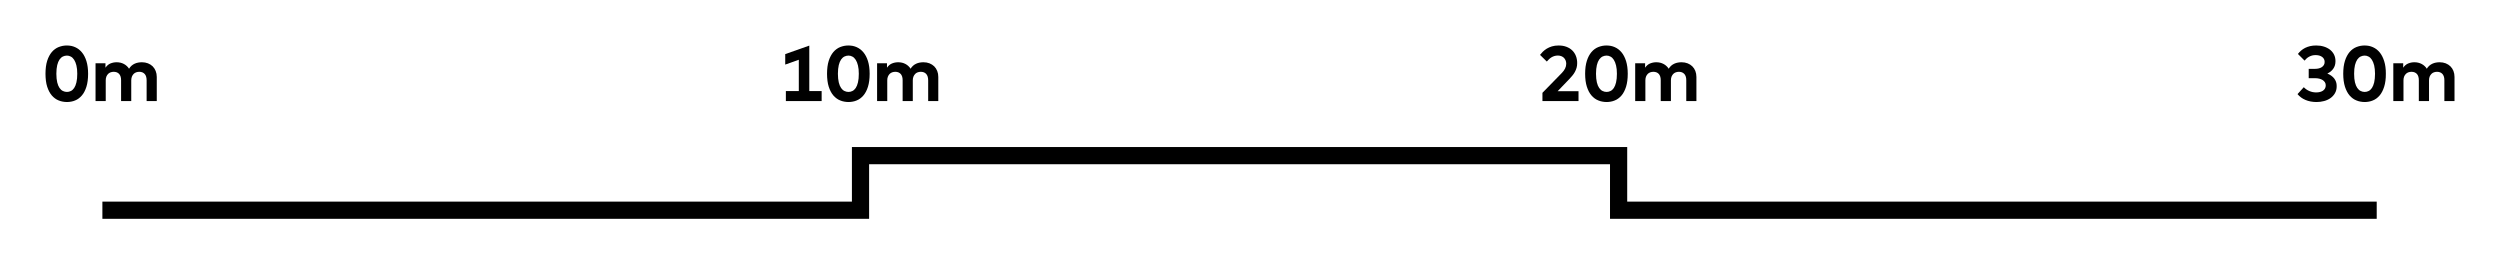 <?xml version="1.0" encoding="utf-8"?>
<!-- Generator: Grasshopper 1.0.0, Redback Plugin. SVG Version: 6.00 Build 0) Made by Andrew Butler at Cox Architecture -->
<!DOCTYPE svg PUBLIC "-//W3C//DTD SVG 1.1//EN" "http://www.w3.org/Graphics/SVG/1.1/DTD/svg11.dtd">
<svg version="1.1" xmlns="http://www.w3.org/2000/svg" xmlns:xlink="http://www.w3.org/1999/xlink" x="0px" y="0px"
width="109.923mm" height="11.243mm" viewBox="0 0 109.923 11.243" xml:space="preserve">
<style type="text/css">
polyline{
fill:none;
stroke:black;
stroke-width:0.2mm;
}
polygon{
fill:white;
}
</style>
<polygon points="0.0, 11.243 109.923, 11.243 109.923, -0.0 0.0, -0.0" />
<polyline points="4.502, 9.243 37.836, 9.243 37.836, 6.843 71.169, 6.843 71.169, 9.243 104.502, 9.243" />
<path d="M 3.038, 2.005 2.945, 2.0 2.849, 2.004 2.756, 2.017 2.667, 2.039 2.579, 2.069 2.496, 2.108 2.419, 2.158 2.346, 2.217 2.279, 2.287 2.218, 2.368 2.164, 2.459 2.116, 2.56 2.075, 2.673 2.042, 2.797 2.019, 2.933 2.005, 3.082 2.0, 3.243 2.005, 3.404 2.019, 3.553 2.042, 3.689 2.075, 3.813 2.116, 3.925 2.164, 4.027 2.218, 4.118 2.279, 4.198 2.346, 4.267 2.419, 4.327 2.496, 4.377 2.579, 4.416 2.667, 4.447 2.756, 4.468 2.849, 4.481 2.945, 4.486 3.038, 4.481 3.13, 4.468 3.218, 4.447 3.304, 4.416 3.386, 4.377 3.462, 4.327 3.533, 4.267 3.599, 4.198 3.66, 4.118 3.713, 4.027 3.76, 3.925 3.8, 3.813 3.832, 3.689 3.855, 3.553 3.869, 3.404 3.874, 3.243 3.869, 3.088 3.855, 2.944 3.832, 2.81 3.8, 2.687 3.76, 2.575 3.713, 2.473 3.66, 2.381 3.599, 2.3 3.533, 2.229 3.462, 2.167 3.386, 2.116 3.304, 2.074 3.218, 2.041 3.13, 2.018 Z M 2.767, 2.484 2.854, 2.454 2.945, 2.444 3.032, 2.455 3.116, 2.489 3.156, 2.514 3.193, 2.546 3.261, 2.63 3.317, 2.741 3.36, 2.879 3.388, 3.046 3.397, 3.243 3.388, 3.451 3.36, 3.623 3.317, 3.761 3.261, 3.869 3.193, 3.948 3.156, 3.978 3.116, 4.001 3.032, 4.032 2.945, 4.042 2.854, 4.032 2.767, 4.001 2.726, 3.978 2.687, 3.948 2.618, 3.869 2.56, 3.761 2.516, 3.623 2.488, 3.451 2.478, 3.243 2.488, 3.035 2.516, 2.863 2.56, 2.725 2.618, 2.617 2.687, 2.538 2.726, 2.508 Z"  />
<path d="M 6.377, 2.749 6.238, 2.737 6.156, 2.741 6.076, 2.752 5.997, 2.771 5.922, 2.8 5.851, 2.838 5.785, 2.888 5.726, 2.949 5.674, 3.022 5.628, 2.958 5.575, 2.903 5.515, 2.854 5.448, 2.813 5.375, 2.78 5.297, 2.756 5.213, 2.742 5.125, 2.737 5.055, 2.741 4.986, 2.751 4.919, 2.768 4.854, 2.791 4.792, 2.823 4.736, 2.865 4.684, 2.916 4.637, 2.977 4.637, 2.782 4.201, 2.782 4.201, 4.443 4.649, 4.443 4.649, 3.533 4.656, 3.444 4.677, 3.368 4.71, 3.304 4.752, 3.251 4.804, 3.209 4.864, 3.18 4.93, 3.163 5.0, 3.157 5.073, 3.163 5.137, 3.181 5.192, 3.211 5.239, 3.252 5.276, 3.305 5.303, 3.369 5.319, 3.444 5.324, 3.529 5.324, 4.443 5.771, 4.443 5.771, 3.533 5.779, 3.444 5.8, 3.368 5.833, 3.304 5.875, 3.251 5.927, 3.209 5.987, 3.18 6.053, 3.163 6.123, 3.157 6.195, 3.163 6.259, 3.181 6.314, 3.211 6.361, 3.252 6.399, 3.305 6.425, 3.369 6.441, 3.444 6.447, 3.529 6.447, 4.443 6.893, 4.443 6.893, 3.385 6.881, 3.247 6.845, 3.121 6.788, 3.01 6.712, 2.916 6.617, 2.841 6.504, 2.784 Z"  />
<path d="M 35.123, 2.627 35.123, 4.004 34.554, 4.004 34.554, 4.443 36.127, 4.443 36.127, 4.004 35.584, 4.004 35.584, 2.005 34.526, 2.379 34.526, 2.84 Z"  />
<path d="M 37.402, 2.005 37.308, 2.0 37.213, 2.004 37.12, 2.017 37.03, 2.039 36.943, 2.069 36.86, 2.108 36.783, 2.158 36.71, 2.217 36.643, 2.287 36.582, 2.368 36.528, 2.459 36.48, 2.56 36.439, 2.673 36.406, 2.797 36.383, 2.933 36.369, 3.082 36.364, 3.243 36.369, 3.404 36.383, 3.553 36.406, 3.689 36.439, 3.813 36.48, 3.925 36.528, 4.027 36.582, 4.118 36.643, 4.198 36.71, 4.267 36.783, 4.327 36.86, 4.377 36.943, 4.416 37.03, 4.447 37.12, 4.468 37.213, 4.481 37.308, 4.486 37.402, 4.481 37.493, 4.468 37.582, 4.447 37.668, 4.416 37.749, 4.377 37.826, 4.327 37.897, 4.267 37.963, 4.198 38.023, 4.118 38.077, 4.027 38.124, 3.925 38.164, 3.813 38.196, 3.689 38.219, 3.553 38.233, 3.404 38.238, 3.243 38.233, 3.088 38.219, 2.944 38.196, 2.81 38.164, 2.687 38.124, 2.575 38.077, 2.473 38.023, 2.381 37.963, 2.3 37.897, 2.229 37.826, 2.167 37.749, 2.116 37.668, 2.074 37.582, 2.041 37.493, 2.018 Z M 37.131, 2.484 37.218, 2.454 37.308, 2.444 37.396, 2.455 37.48, 2.489 37.52, 2.514 37.557, 2.546 37.625, 2.63 37.681, 2.741 37.724, 2.879 37.752, 3.046 37.761, 3.243 37.752, 3.451 37.724, 3.623 37.681, 3.761 37.625, 3.869 37.557, 3.948 37.52, 3.978 37.48, 4.001 37.396, 4.032 37.308, 4.042 37.218, 4.032 37.131, 4.001 37.09, 3.978 37.051, 3.948 36.982, 3.869 36.924, 3.761 36.88, 3.623 36.852, 3.451 36.842, 3.243 36.852, 3.035 36.88, 2.863 36.924, 2.725 36.982, 2.617 37.051, 2.538 37.09, 2.508 Z"  />
<path d="M 40.741, 2.749 40.602, 2.737 40.52, 2.741 40.44, 2.752 40.361, 2.771 40.286, 2.8 40.215, 2.838 40.149, 2.888 40.089, 2.949 40.038, 3.022 39.992, 2.958 39.939, 2.903 39.879, 2.854 39.812, 2.813 39.739, 2.78 39.661, 2.756 39.577, 2.742 39.489, 2.737 39.419, 2.741 39.35, 2.751 39.283, 2.768 39.218, 2.791 39.156, 2.823 39.099, 2.865 39.047, 2.916 39, 2.977 39, 2.782 38.565, 2.782 38.565, 4.443 39.012, 4.443 39.012, 3.533 39.019, 3.444 39.041, 3.368 39.074, 3.304 39.116, 3.251 39.168, 3.209 39.228, 3.18 39.294, 3.163 39.364, 3.157 39.437, 3.163 39.501, 3.181 39.556, 3.211 39.603, 3.252 39.64, 3.305 39.667, 3.369 39.683, 3.444 39.688, 3.529 39.688, 4.443 40.135, 4.443 40.135, 3.533 40.142, 3.444 40.164, 3.368 40.197, 3.304 40.239, 3.251 40.29, 3.209 40.35, 3.18 40.417, 3.163 40.487, 3.157 40.559, 3.163 40.623, 3.181 40.678, 3.211 40.725, 3.252 40.762, 3.305 40.789, 3.369 40.805, 3.444 40.811, 3.529 40.811, 4.443 41.256, 4.443 41.256, 3.385 41.245, 3.247 41.209, 3.121 41.152, 3.01 41.076, 2.916 40.98, 2.841 40.868, 2.784 Z"  />
<path d="M 67.834, 2.277 67.714, 2.413 68.012, 2.706 68.108, 2.605 68.16, 2.56 68.216, 2.521 68.277, 2.489 68.344, 2.464 68.417, 2.448 68.499, 2.442 68.578, 2.449 68.649, 2.469 68.712, 2.501 68.765, 2.543 68.807, 2.596 68.839, 2.657 68.859, 2.725 68.866, 2.801 68.853, 2.91 68.815, 3.014 68.753, 3.114 68.669, 3.212 67.82, 4.081 67.82, 4.443 69.406, 4.443 69.406, 4.009 68.489, 4.009 69.001, 3.476 69.138, 3.322 69.197, 3.243 69.248, 3.16 69.289, 3.072 69.321, 2.98 69.341, 2.881 69.347, 2.775 69.344, 2.691 69.333, 2.611 69.316, 2.534 69.291, 2.46 69.26, 2.391 69.222, 2.327 69.179, 2.269 69.129, 2.215 69.073, 2.167 69.012, 2.124 68.945, 2.088 68.873, 2.057 68.795, 2.032 68.712, 2.014 68.625, 2.004 68.533, 2.0 68.375, 2.01 68.235, 2.04 68.112, 2.086 68.005, 2.142 67.913, 2.207 Z"  />
<path d="M 70.736, 2.005 70.642, 2.0 70.546, 2.004 70.454, 2.017 70.364, 2.039 70.277, 2.069 70.194, 2.108 70.116, 2.158 70.044, 2.217 69.977, 2.287 69.916, 2.368 69.861, 2.459 69.814, 2.56 69.773, 2.673 69.74, 2.797 69.716, 2.933 69.702, 3.082 69.697, 3.243 69.702, 3.404 69.716, 3.553 69.74, 3.689 69.773, 3.813 69.814, 3.925 69.861, 4.027 69.916, 4.118 69.977, 4.198 70.044, 4.267 70.116, 4.327 70.194, 4.377 70.277, 4.416 70.364, 4.447 70.454, 4.468 70.546, 4.481 70.642, 4.486 70.736, 4.481 70.827, 4.468 70.915, 4.447 71.001, 4.416 71.083, 4.377 71.159, 4.327 71.231, 4.267 71.297, 4.198 71.357, 4.118 71.41, 4.027 71.457, 3.925 71.497, 3.813 71.529, 3.689 71.552, 3.553 71.566, 3.404 71.571, 3.243 71.566, 3.088 71.552, 2.944 71.529, 2.81 71.497, 2.687 71.457, 2.575 71.41, 2.473 71.357, 2.381 71.297, 2.3 71.231, 2.229 71.159, 2.167 71.083, 2.116 71.001, 2.074 70.915, 2.041 70.827, 2.018 Z M 70.464, 2.484 70.551, 2.454 70.642, 2.444 70.729, 2.455 70.813, 2.489 70.853, 2.514 70.891, 2.546 70.958, 2.63 71.014, 2.741 71.057, 2.879 71.085, 3.046 71.094, 3.243 71.085, 3.451 71.057, 3.623 71.014, 3.761 70.958, 3.869 70.891, 3.948 70.853, 3.978 70.813, 4.001 70.729, 4.032 70.642, 4.042 70.551, 4.032 70.464, 4.001 70.423, 3.978 70.385, 3.948 70.315, 3.869 70.257, 3.761 70.213, 3.623 70.185, 3.451 70.175, 3.243 70.185, 3.035 70.213, 2.863 70.257, 2.725 70.315, 2.617 70.385, 2.538 70.423, 2.508 Z"  />
<path d="M 74.074, 2.749 73.935, 2.737 73.853, 2.741 73.773, 2.752 73.695, 2.771 73.619, 2.8 73.548, 2.838 73.482, 2.888 73.423, 2.949 73.371, 3.022 73.325, 2.958 73.272, 2.903 73.213, 2.854 73.145, 2.813 73.072, 2.78 72.994, 2.756 72.911, 2.742 72.822, 2.737 72.752, 2.741 72.683, 2.751 72.617, 2.768 72.551, 2.791 72.49, 2.823 72.433, 2.865 72.381, 2.916 72.334, 2.977 72.334, 2.782 71.898, 2.782 71.898, 4.443 72.346, 4.443 72.346, 3.533 72.353, 3.444 72.374, 3.368 72.407, 3.304 72.449, 3.251 72.501, 3.209 72.561, 3.18 72.627, 3.163 72.697, 3.157 72.77, 3.163 72.834, 3.181 72.89, 3.211 72.936, 3.252 72.973, 3.305 73, 3.369 73.016, 3.444 73.021, 3.529 73.021, 4.443 73.469, 4.443 73.469, 3.533 73.476, 3.444 73.497, 3.368 73.53, 3.304 73.572, 3.251 73.624, 3.209 73.684, 3.18 73.75, 3.163 73.82, 3.157 73.892, 3.163 73.956, 3.181 74.011, 3.211 74.058, 3.252 74.096, 3.305 74.123, 3.369 74.139, 3.444 74.144, 3.529 74.144, 4.443 74.59, 4.443 74.59, 3.385 74.578, 3.247 74.543, 3.121 74.486, 3.01 74.409, 2.916 74.314, 2.841 74.201, 2.784 Z"  />
<path d="M 102.021, 2.012 101.839, 2.0 101.701, 2.007 101.574, 2.028 101.459, 2.062 101.354, 2.106 101.26, 2.161 101.176, 2.225 101.102, 2.296 101.038, 2.372 101.33, 2.665 101.416, 2.573 101.468, 2.531 101.526, 2.495 101.59, 2.465 101.659, 2.441 101.734, 2.427 101.815, 2.422 101.896, 2.427 101.971, 2.441 102.039, 2.466 102.097, 2.499 102.145, 2.541 102.182, 2.593 102.205, 2.654 102.213, 2.722 102.205, 2.793 102.18, 2.855 102.141, 2.907 102.09, 2.951 102.028, 2.984 101.956, 3.008 101.877, 3.022 101.793, 3.027 101.512, 3.027 101.512, 3.438 101.791, 3.438 101.886, 3.443 101.974, 3.458 102.053, 3.483 102.123, 3.518 102.18, 3.563 102.224, 3.617 102.252, 3.68 102.261, 3.752 102.253, 3.826 102.228, 3.89 102.189, 3.944 102.138, 3.988 102.076, 4.021 102.004, 4.045 101.925, 4.059 101.841, 4.064 101.764, 4.06 101.688, 4.049 101.614, 4.03 101.542, 4.004 101.474, 3.971 101.41, 3.932 101.35, 3.886 101.296, 3.834 101.02, 4.138 101.093, 4.216 101.176, 4.285 101.269, 4.345 101.372, 4.395 101.483, 4.435 101.601, 4.463 101.726, 4.48 101.858, 4.486 102.025, 4.475 102.187, 4.443 102.265, 4.419 102.337, 4.389 102.406, 4.354 102.47, 4.313 102.529, 4.266 102.581, 4.214 102.628, 4.157 102.668, 4.094 102.701, 4.025 102.724, 3.951 102.738, 3.871 102.742, 3.785 102.736, 3.69 102.715, 3.603 102.68, 3.523 102.632, 3.449 102.572, 3.384 102.501, 3.326 102.421, 3.276 102.331, 3.234 102.41, 3.191 102.481, 3.141 102.542, 3.083 102.594, 3.018 102.636, 2.946 102.666, 2.867 102.683, 2.782 102.689, 2.689 102.685, 2.613 102.674, 2.54 102.655, 2.472 102.628, 2.406 102.594, 2.345 102.553, 2.289 102.507, 2.237 102.454, 2.189 102.395, 2.147 102.33, 2.11 102.261, 2.077 102.185, 2.05 102.105, 2.028 Z"  />
<path d="M 104.069, 2.005 103.975, 2.0 103.88, 2.004 103.787, 2.017 103.697, 2.039 103.61, 2.069 103.527, 2.108 103.449, 2.158 103.377, 2.217 103.31, 2.287 103.249, 2.368 103.195, 2.459 103.147, 2.56 103.106, 2.673 103.073, 2.797 103.049, 2.933 103.035, 3.082 103.03, 3.243 103.035, 3.404 103.049, 3.553 103.073, 3.689 103.106, 3.813 103.147, 3.925 103.195, 4.027 103.249, 4.118 103.31, 4.198 103.377, 4.267 103.449, 4.327 103.527, 4.377 103.61, 4.416 103.697, 4.447 103.787, 4.468 103.88, 4.481 103.975, 4.486 104.069, 4.481 104.16, 4.468 104.248, 4.447 104.334, 4.416 104.416, 4.377 104.493, 4.327 104.564, 4.267 104.63, 4.198 104.69, 4.118 104.743, 4.027 104.79, 3.925 104.83, 3.813 104.863, 3.689 104.886, 3.553 104.9, 3.404 104.904, 3.243 104.9, 3.088 104.886, 2.944 104.863, 2.81 104.83, 2.687 104.79, 2.575 104.743, 2.473 104.69, 2.381 104.63, 2.3 104.564, 2.229 104.493, 2.167 104.416, 2.116 104.334, 2.074 104.248, 2.041 104.16, 2.018 Z M 103.798, 2.484 103.884, 2.454 103.975, 2.444 104.062, 2.455 104.146, 2.489 104.186, 2.514 104.224, 2.546 104.291, 2.63 104.347, 2.741 104.391, 2.879 104.418, 3.046 104.428, 3.243 104.418, 3.451 104.391, 3.623 104.347, 3.761 104.291, 3.869 104.224, 3.948 104.186, 3.978 104.146, 4.001 104.062, 4.032 103.975, 4.042 103.884, 4.032 103.798, 4.001 103.756, 3.978 103.718, 3.948 103.648, 3.869 103.591, 3.761 103.546, 3.623 103.518, 3.451 103.509, 3.243 103.518, 3.035 103.546, 2.863 103.591, 2.725 103.648, 2.617 103.718, 2.538 103.756, 2.508 Z"  />
<path d="M 107.408, 2.749 107.268, 2.737 107.187, 2.741 107.106, 2.752 107.028, 2.771 106.953, 2.8 106.882, 2.838 106.816, 2.888 106.756, 2.949 106.704, 3.022 106.659, 2.958 106.606, 2.903 106.546, 2.854 106.479, 2.813 106.406, 2.78 106.327, 2.756 106.244, 2.742 106.156, 2.737 106.085, 2.741 106.017, 2.751 105.95, 2.768 105.885, 2.791 105.823, 2.823 105.766, 2.865 105.714, 2.916 105.667, 2.977 105.667, 2.782 105.232, 2.782 105.232, 4.443 105.679, 4.443 105.679, 3.533 105.686, 3.444 105.707, 3.368 105.74, 3.304 105.783, 3.251 105.834, 3.209 105.894, 3.18 105.96, 3.163 106.03, 3.157 106.103, 3.163 106.167, 3.181 106.223, 3.211 106.27, 3.252 106.307, 3.305 106.333, 3.369 106.349, 3.444 106.354, 3.529 106.354, 4.443 106.802, 4.443 106.802, 3.533 106.809, 3.444 106.83, 3.368 106.863, 3.304 106.906, 3.251 106.957, 3.209 107.017, 3.18 107.083, 3.163 107.153, 3.157 107.225, 3.163 107.289, 3.181 107.345, 3.211 107.392, 3.252 107.429, 3.305 107.456, 3.369 107.472, 3.444 107.477, 3.529 107.477, 4.443 107.923, 4.443 107.923, 3.385 107.911, 3.247 107.876, 3.121 107.819, 3.01 107.742, 2.916 107.647, 2.841 107.535, 2.784 Z"  />
</svg>